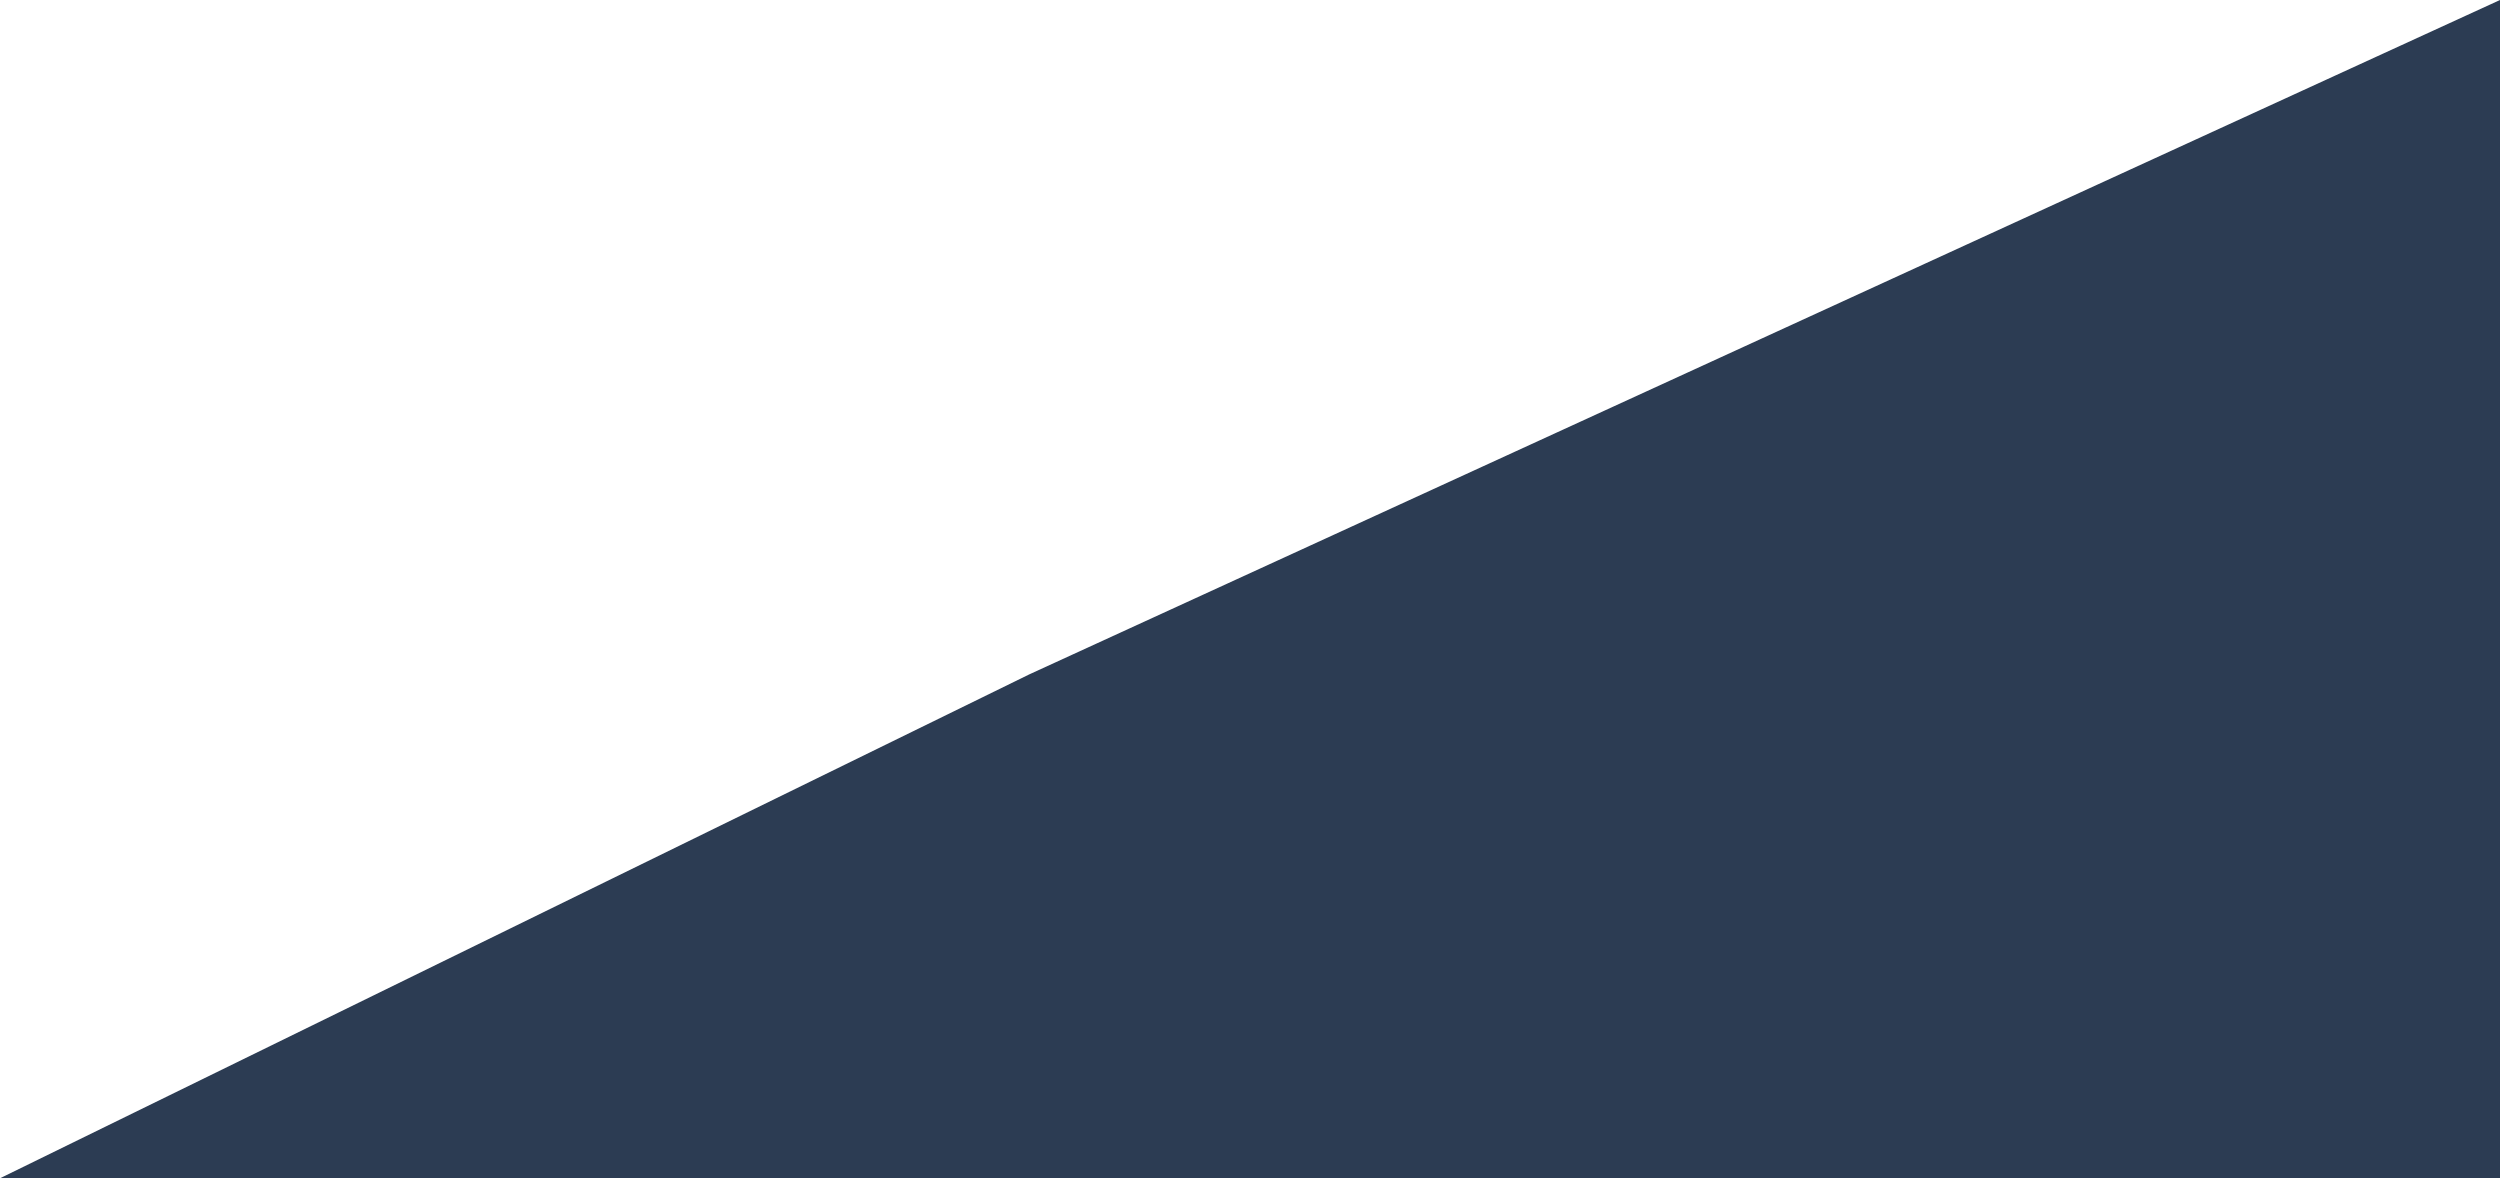 <?xml version="1.0" encoding="UTF-8" standalone="no"?><svg width='1394' height='657' viewBox='0 0 1394 657' fill='none' xmlns='http://www.w3.org/2000/svg'>
<path d='M1394 657H0L574 376L1394 0V657Z' fill='#162741' fill-opacity='0.9'/>
</svg>
